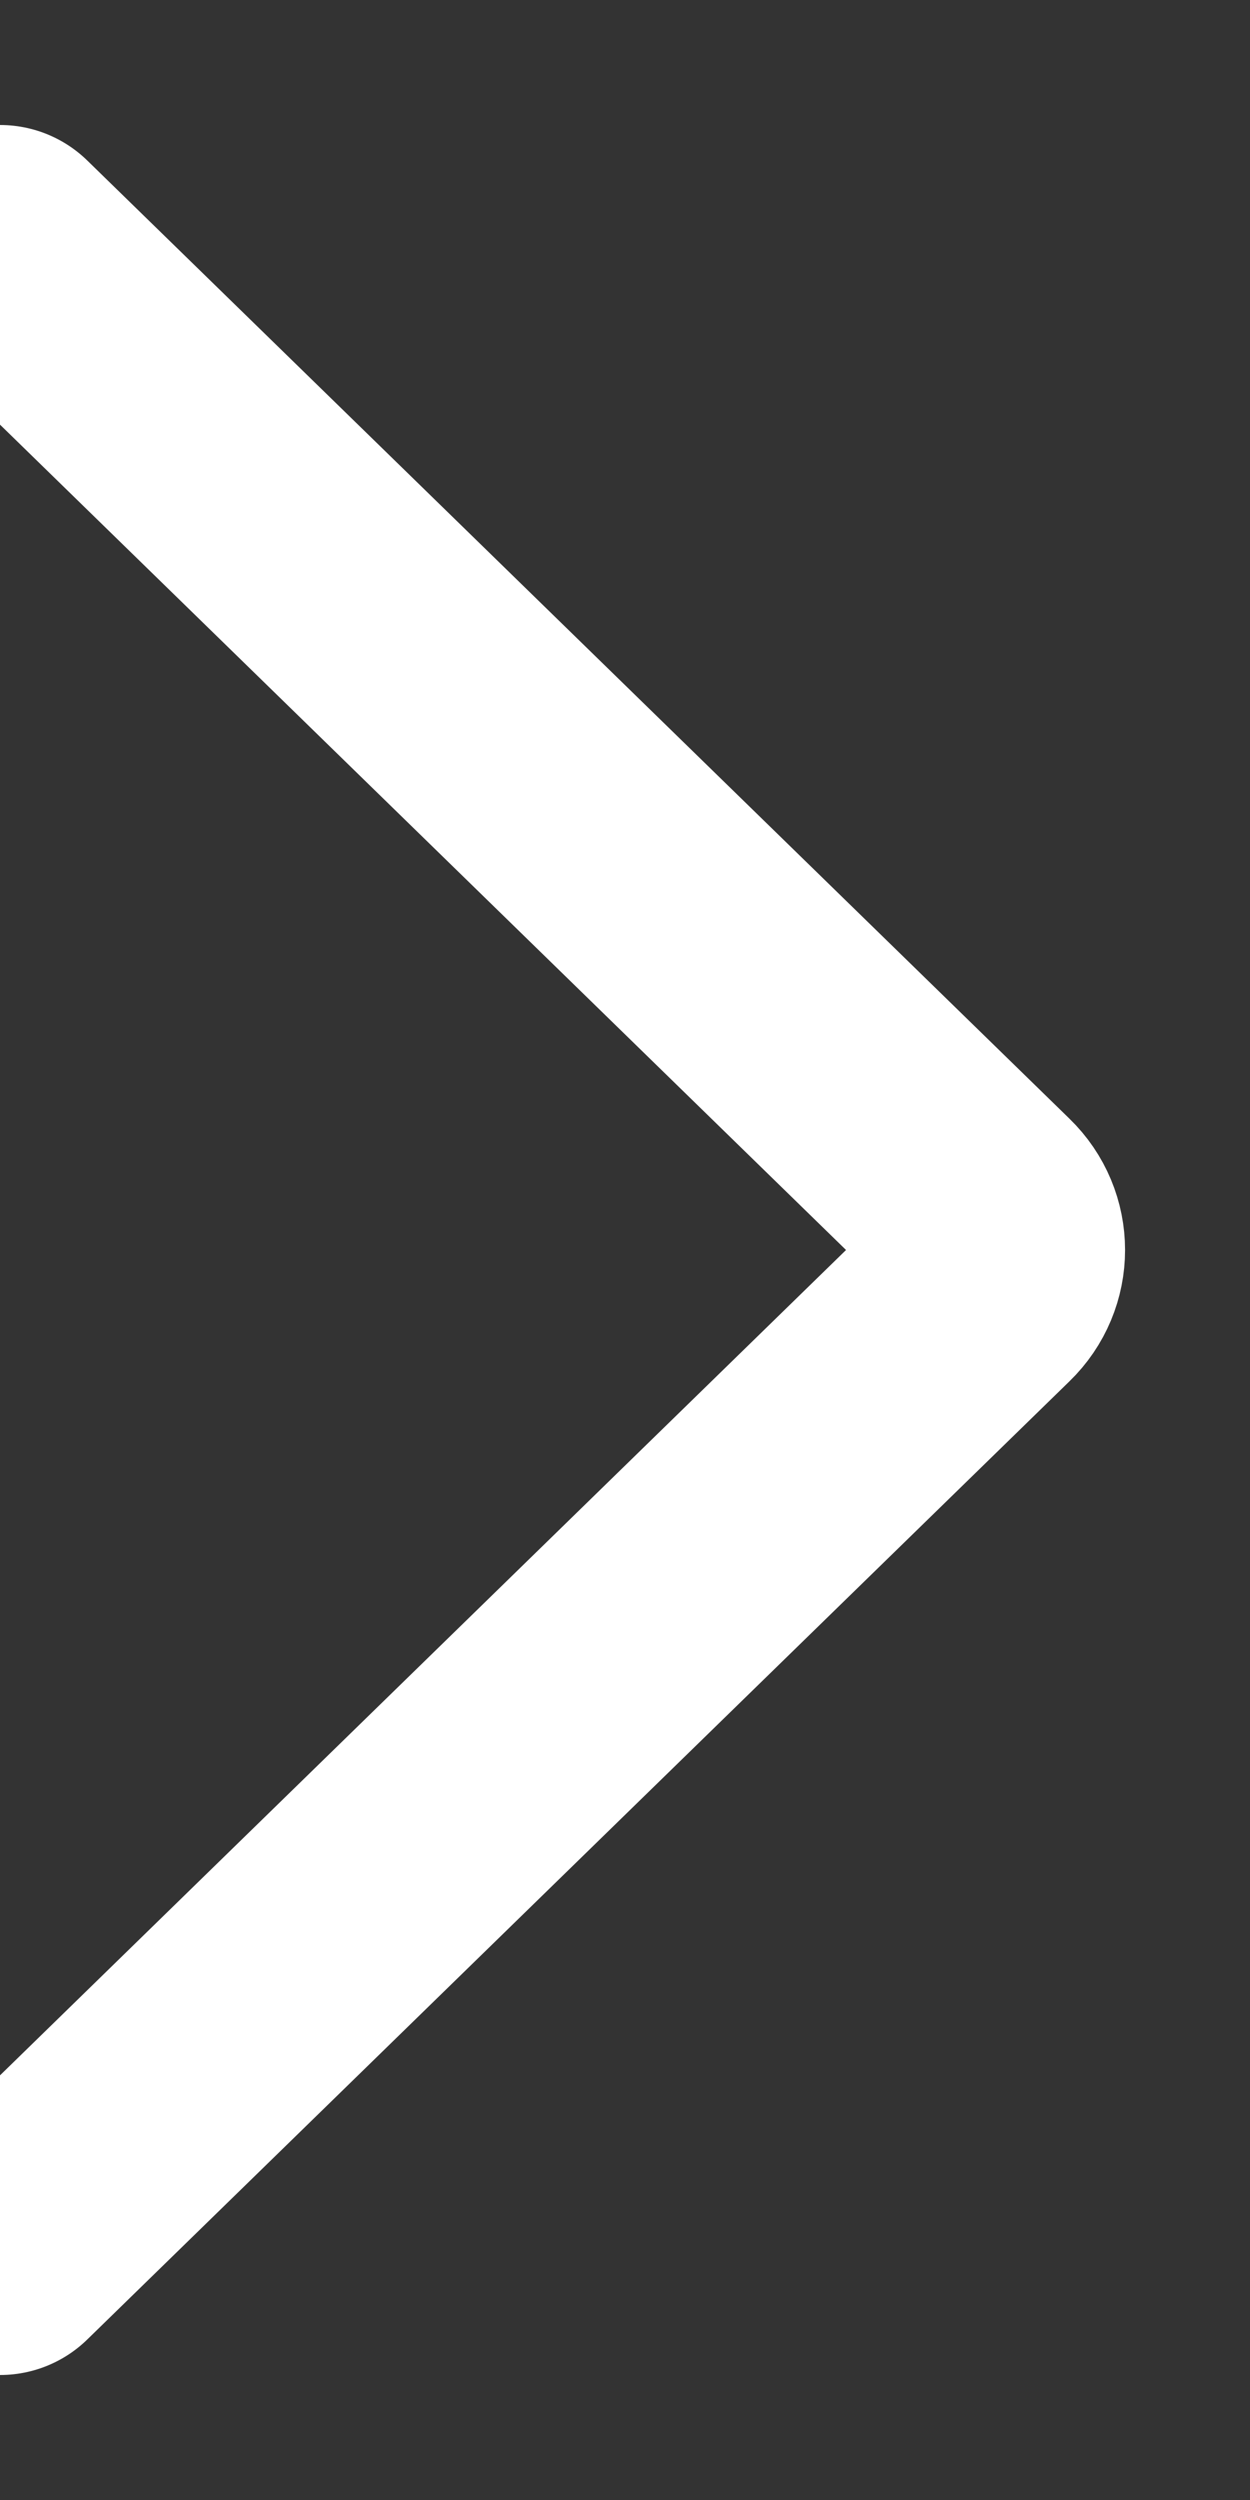 <?xml version="1.0" encoding="UTF-8" standalone="no"?>
<svg width="5px" height="10px" viewBox="0 0 5 10" version="1.1" xmlns="http://www.w3.org/2000/svg" xmlns:xlink="http://www.w3.org/1999/xlink">
    <rect x="0" y="0" width="5" height="10" fill="#333333" stroke="none"/>
    <!-- Generator: Sketch 3.7.1 (28215) - http://www.bohemiancoding.com/sketch -->
    <title>Stroke 12</title>
    <desc>Created with Sketch.</desc>
    <defs></defs>
    <g id="Page-1" stroke="none" stroke-width="1" fill="none" fill-rule="evenodd" stroke-linecap="round">
        <g id="board-wizard-session-4" transform="translate(-1226, -1378)" stroke="#FFFFFF">
            <g id="Group-21" transform="translate(310, 1230)">
                <g id="Group-19" transform="translate(0, 112)">
                    <g id="Group-3" transform="translate(760, 21)">
                        <path d="M156,24 L159.929,20.167 C160.024,20.075 160.024,19.925 159.929,19.833 L156,16" id="Stroke-12"></path>
                    </g>
                </g>
            </g>
        </g>
    </g>
</svg>